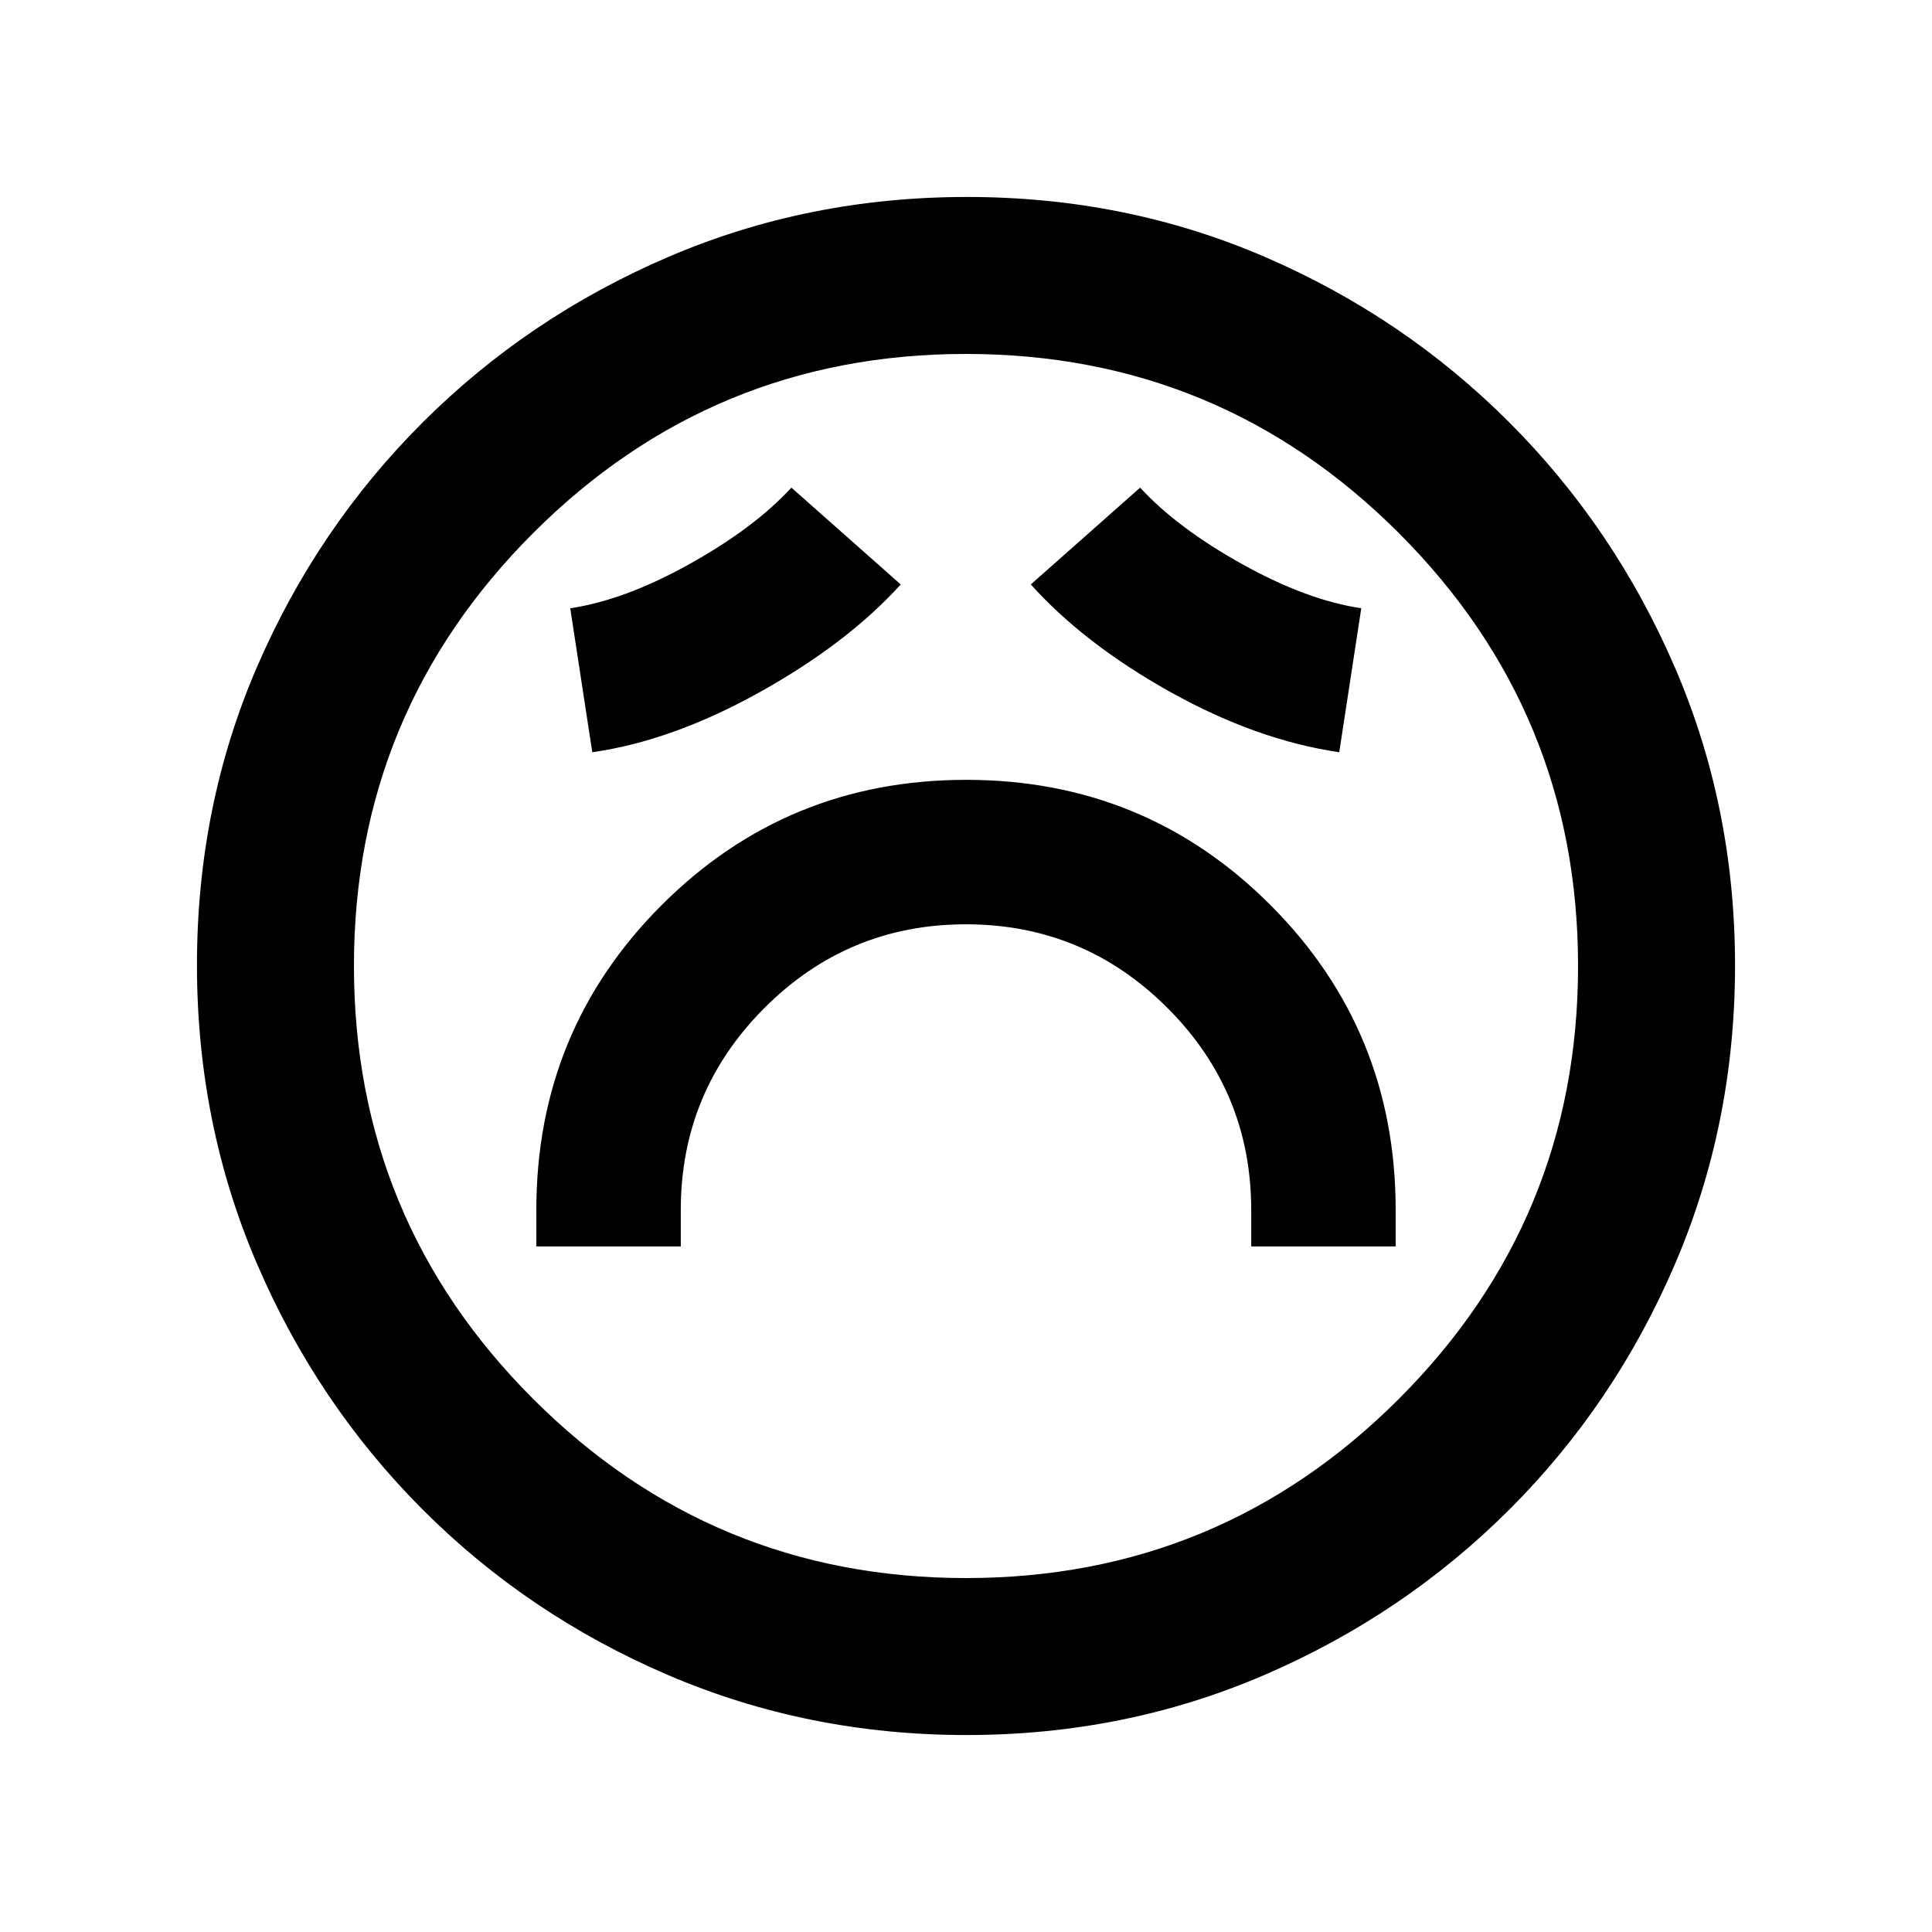 <svg xmlns="http://www.w3.org/2000/svg" height="20" viewBox="0 -960 960 960" width="20"><path d="M266.5-340.65h71.78v-18.11q0-58.74 41.53-100.35 41.52-41.61 100.15-41.61t100.19 41.61q41.57 41.61 41.57 100.35v18.11h71.78v-18.11q0-89.21-62.17-151.48-62.17-62.26-151.25-62.26t-151.33 62.26q-62.25 62.27-62.25 151.48v18.11Zm27.8-245.57q39.84-5.67 83.33-29.92 43.48-24.25 69.94-53.45l-54.33-48.11q-18.42 20.04-50.67 37.99-32.24 17.95-59.22 21.95l10.95 71.54Zm371.16 0 10.95-71.54q-26.98-4-59.22-21.95-32.25-17.95-50.67-37.99l-54.32 48.11q26.69 29.68 69.53 53.54 42.84 23.85 83.73 29.83ZM480.26-97.87q-78.84 0-148.43-29.86-69.6-29.86-121.93-82.29-52.33-52.44-82.18-121.94-29.85-69.5-29.85-148.52 0-79.1 29.86-148.19 29.86-69.1 82.29-121.43 52.44-52.33 121.94-82.18 69.5-29.85 148.52-29.85 79.1 0 148.19 29.86 69.1 29.86 121.43 82.29 52.33 52.44 82.18 121.7 29.85 69.27 29.85 148.02 0 78.84-29.86 148.43-29.86 69.6-82.29 121.93-52.44 52.33-121.7 82.18-69.27 29.85-148.02 29.85ZM480-480Zm0 304.13q126.07 0 215.1-89.03T784.13-480q0-126.07-89.03-215.1T480-784.13q-126.07 0-215.1 89.03T175.87-480q0 126.07 89.03 215.1T480-175.87Z"/></svg>